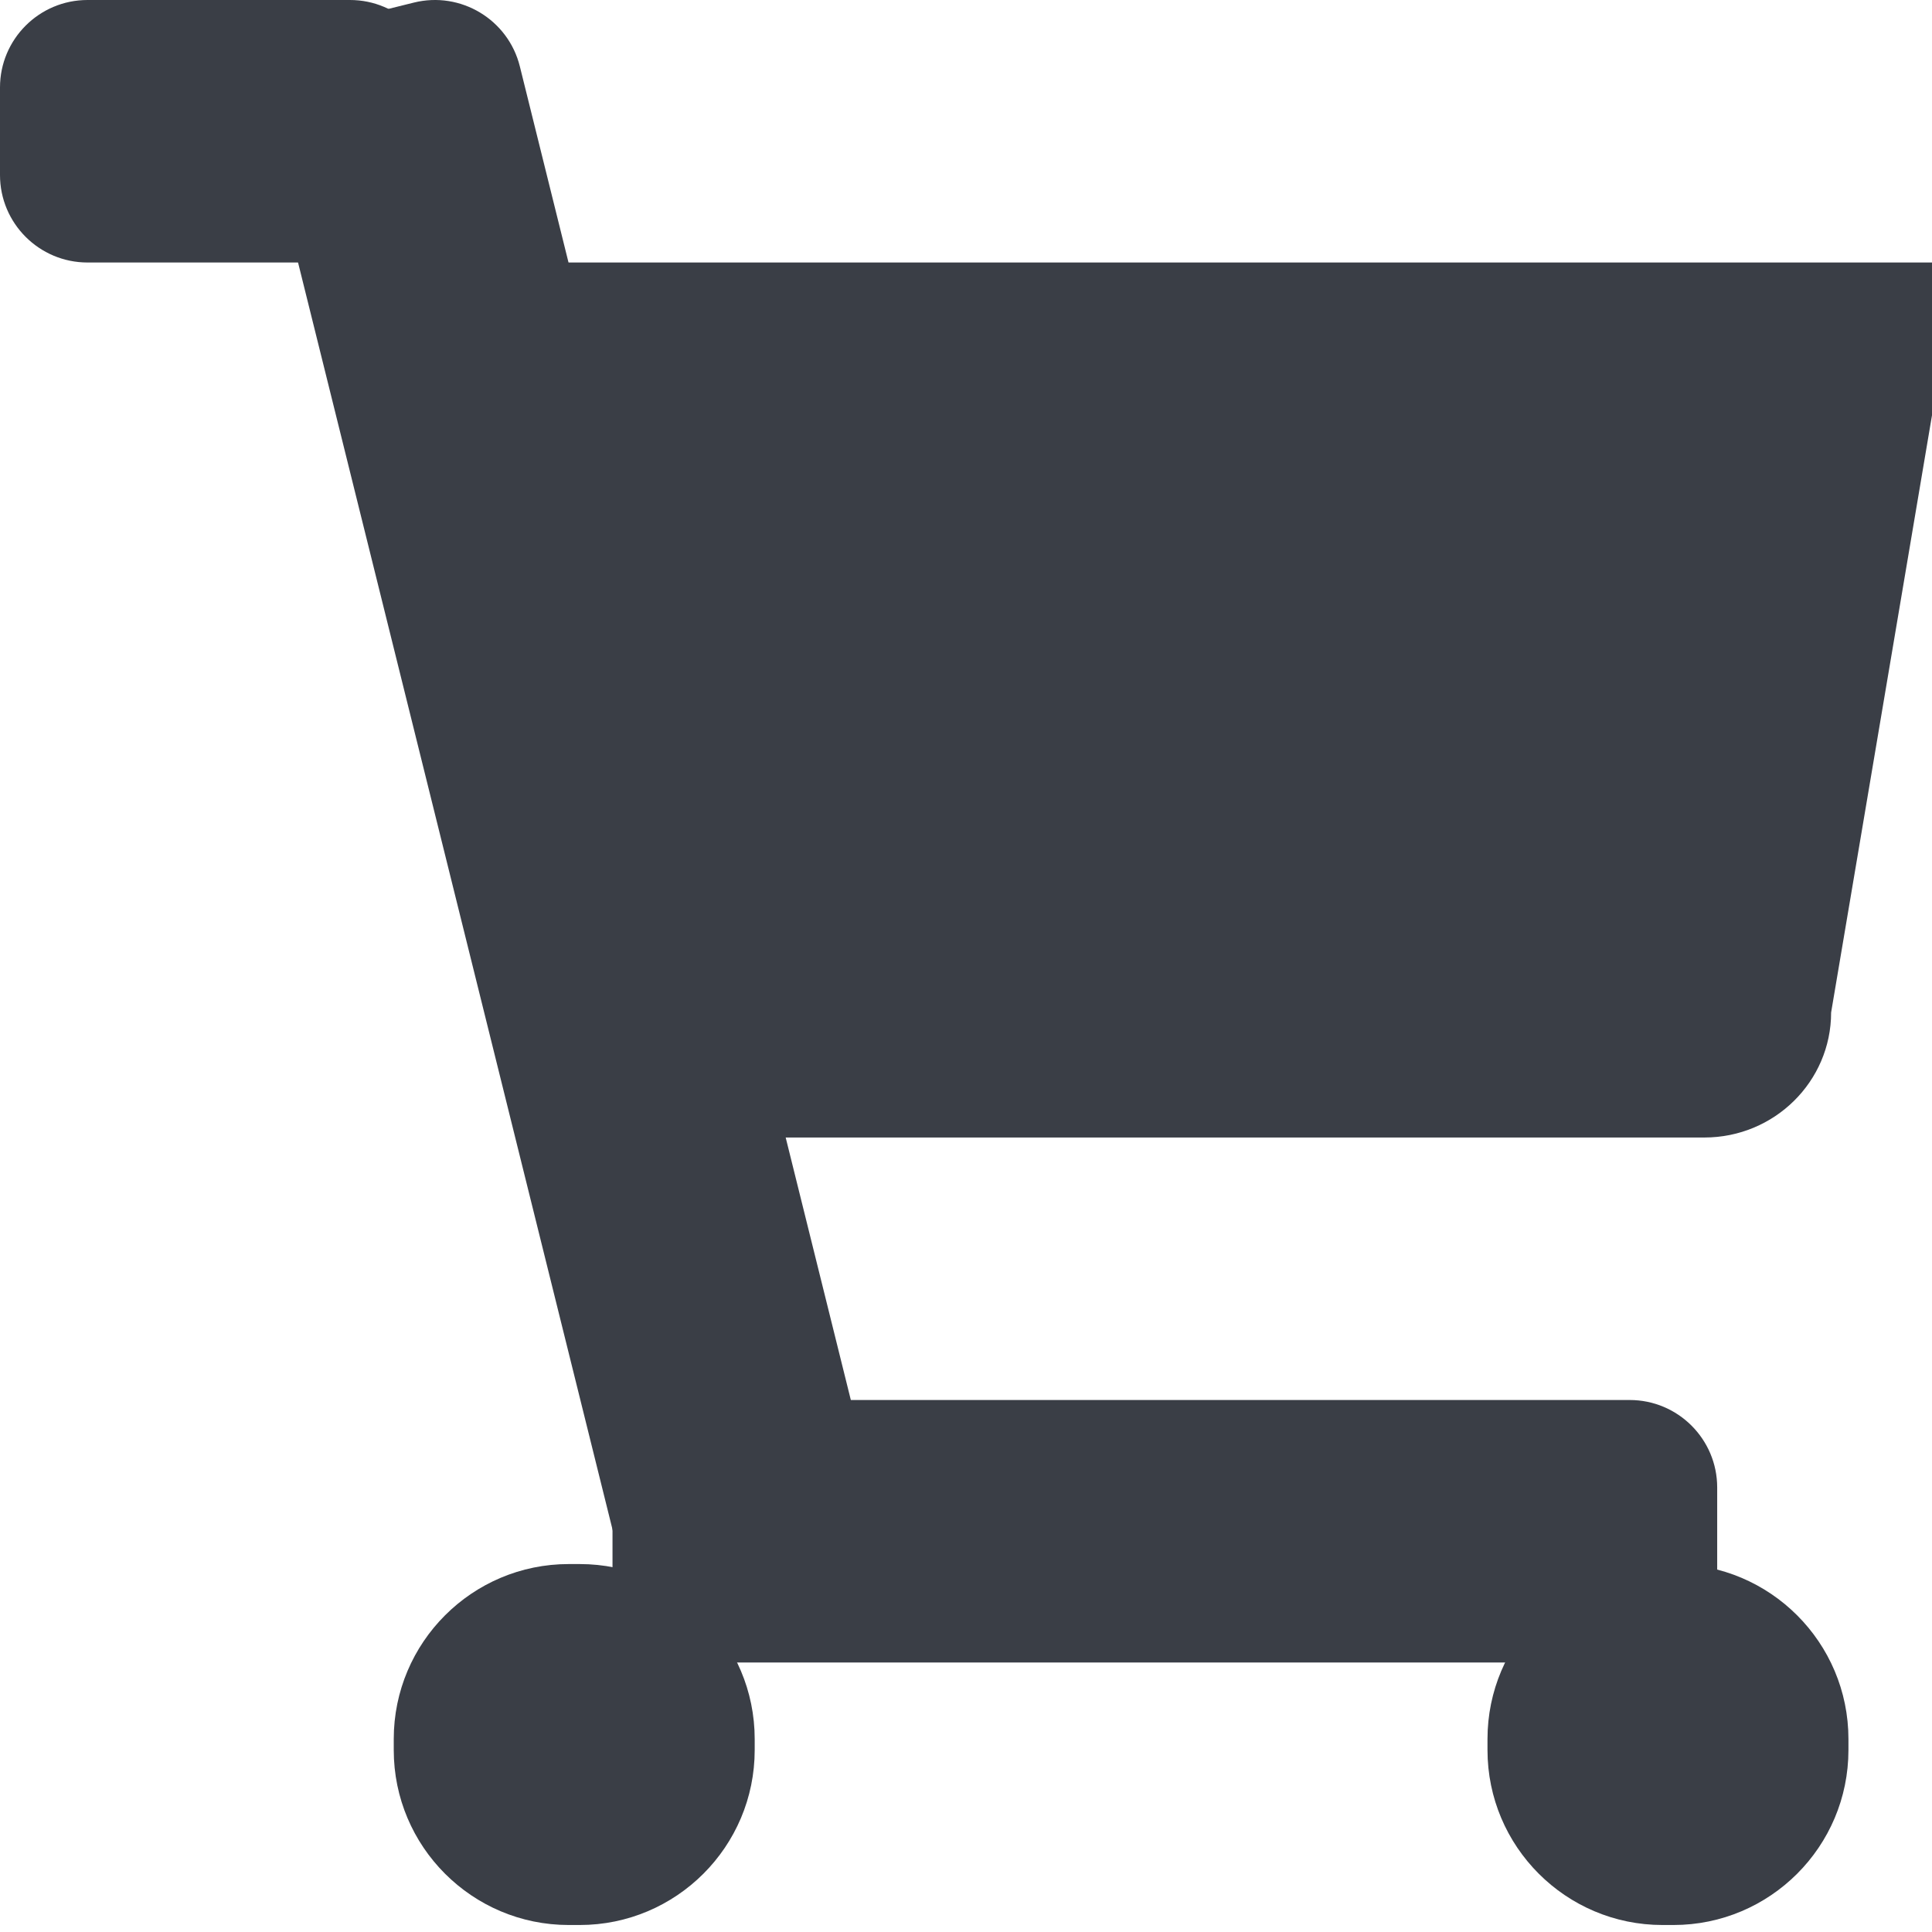 <?xml version="1.0" encoding="UTF-8" standalone="no"?><!DOCTYPE svg PUBLIC "-//W3C//DTD SVG 1.1//EN" "http://www.w3.org/Graphics/SVG/1.1/DTD/svg11.dtd"><svg width="92px" height="92px" version="1.1" xmlns="http://www.w3.org/2000/svg" xmlns:xlink="http://www.w3.org/1999/xlink" xml:space="preserve" xmlns:serif="http://www.serif.com/" style="fill-rule:evenodd;clip-rule:evenodd;stroke-linejoin:round;stroke-miterlimit:2;"><g id="ll-icon-cart"><path d="M20.833,4.167c0,-2.3 -1.867,-4.167 -4.166,-4.167l-12.5,0c-2.3,0 -4.167,1.867 -4.167,4.167l0,4.166c0,2.3 1.867,4.167 4.167,4.167l12.5,0c2.299,0 4.166,-1.867 4.166,-4.167l0,-4.166Z" style="fill:#3a3e46;"/><path d="M81.771,70.833c0,-2.299 -1.867,-4.166 -4.167,-4.166l-44.271,0c-2.299,0 -4.166,1.867 -4.166,4.166l0,4.167c0,2.3 1.867,4.167 4.166,4.167l44.271,0c2.3,0 4.167,-1.867 4.167,-4.167l0,-4.167Z" style="fill:#3a3e46;"/><path d="M38.769,76.928c2.232,-0.553 3.595,-2.815 3.041,-5.047l-17.055,-68.717c-0.554,-2.232 -2.815,-3.594 -5.047,-3.041l-4.044,1.004c-2.232,0.554 -3.594,2.816 -3.041,5.048l17.055,68.717c0.554,2.232 2.815,3.594 5.047,3.04l4.044,-1.004Z" style="fill:#3a3e46;"/><path d="M88.021,82.813c0,-4.6 -3.734,-8.334 -8.334,-8.334l-0.52,0c-4.6,0 -8.334,3.734 -8.334,8.334l0,0.52c0,4.6 3.734,8.334 8.334,8.334l0.52,0c4.6,0 8.334,-3.734 8.334,-8.334l0,-0.52Z" style="fill:#3a3e46;"/><path d="M35.938,82.813c0,-4.6 -3.735,-8.334 -8.334,-8.334l-0.521,0c-4.599,0 -8.333,3.734 -8.333,8.334l0,0.52c0,4.6 3.734,8.334 8.333,8.334l0.521,0c4.599,0 8.334,-3.734 8.334,-8.334l0,-0.52Z" style="fill:#3a3e46;"/><path d="M87.196,48.214c0,0 6.033,-35.714 6.033,-35.714l-66.363,0c-3.329,0 -6.033,2.667 -6.033,5.952c0,0 2.704,35.715 6.033,35.715l54.297,0c3.33,0 6.033,-2.668 6.033,-5.953Z" style="fill:#3a3e46;"/></g></svg>